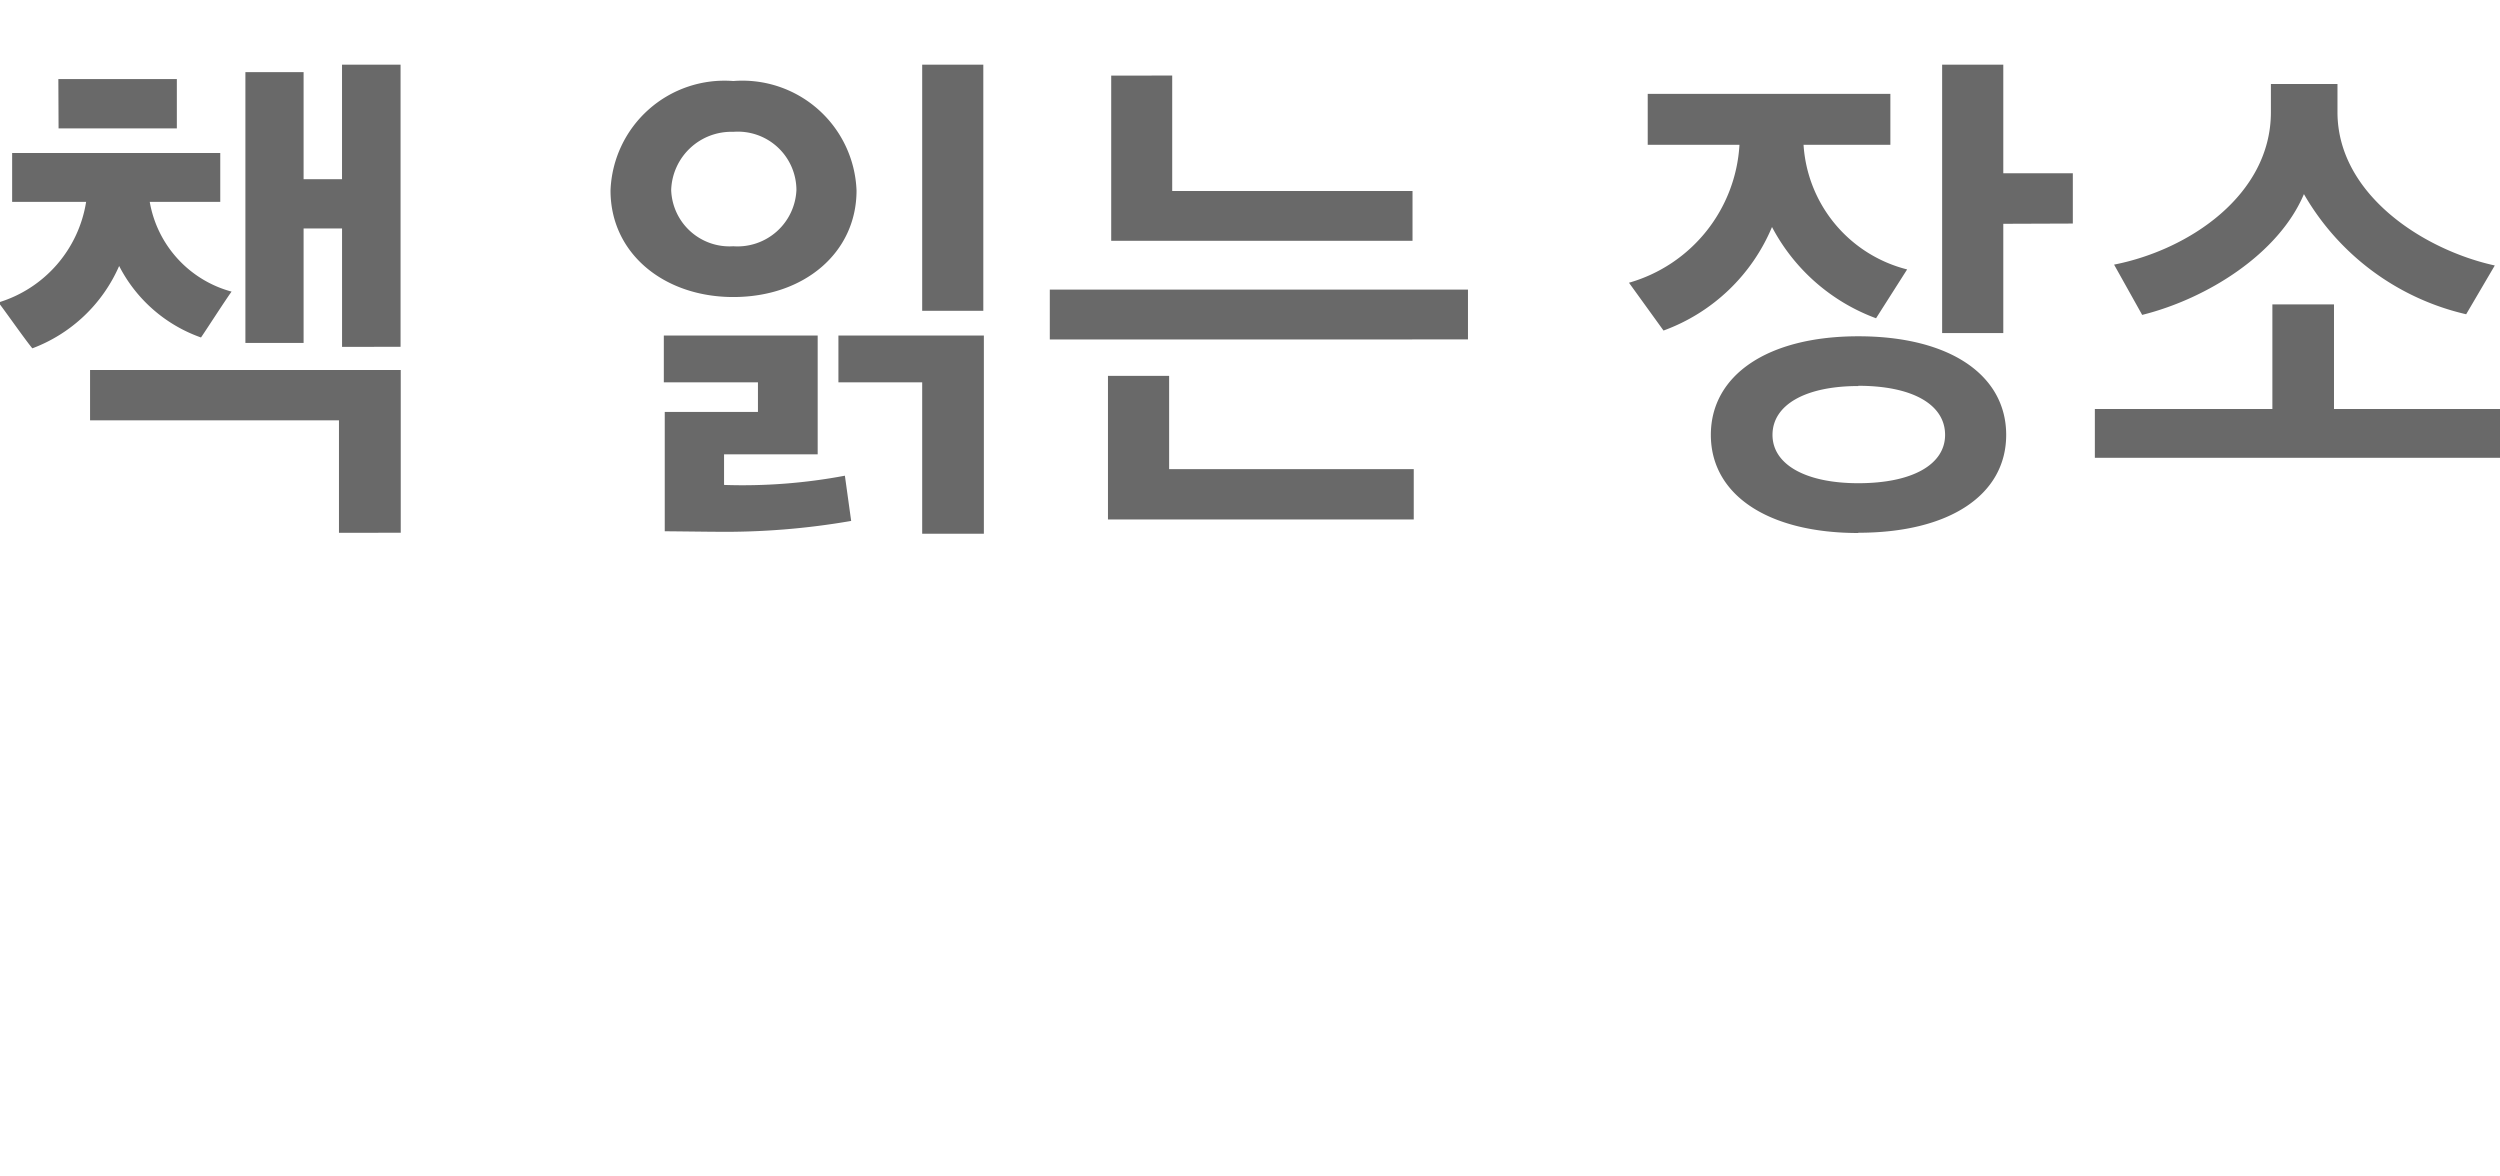 <svg xmlns="http://www.w3.org/2000/svg" width="28.625mm" height="13.463mm" viewBox="0 0 81.142 38.164">
  <g style="isolation: isolate">
    <g style="isolation: isolate">
      <path d="M.393,4.967H7.148V6.552H4.859A3.667,3.667,0,0,0,7.515,9.465c-.208.288-.784,1.184-.992,1.489A4.769,4.769,0,0,1,3.866,8.633a4.985,4.985,0,0,1-2.817,2.673c-.24-.288-.864-1.184-1.1-1.489A4.077,4.077,0,0,0,2.794,6.552H.393Zm1.5-2.4H5.739v1.6H1.9Zm9.108,14.726V13.643H2.922V12.01H13.006v5.282Zm.1-6.034V7.416H9.853V11.13H7.964V2.342H9.853V5.816H11.1V2.1h1.9v9.156Z" fill="#696969"/>
      <path d="M23.8,2.63a3.706,3.706,0,0,1,4,3.554c0,2.017-1.7,3.457-4,3.457-2.241,0-3.985-1.408-3.985-3.457A3.7,3.7,0,0,1,23.8,2.63Zm3.826,14.278a23.885,23.885,0,0,1-4.386.352c-.208,0-1.44-.016-1.665-.016V13.371H24.6V12.41H21.545V10.89h4.994v3.857H23.5v.993a17.907,17.907,0,0,0,3.922-.3ZM23.8,7.993a1.914,1.914,0,0,0,2.049-1.825A1.9,1.9,0,0,0,23.8,4.279a1.953,1.953,0,0,0-2.016,1.889A1.894,1.894,0,0,0,23.8,7.993Zm6.131,9.331V12.41H27.212V10.89h4.721v6.434Zm0-7.235V2.1h1.984v7.987Z" fill="#696969"/>
      <path d="M34.073,11.018V9.4H47.646v1.617ZM37.946,12.2v3.026h7.94V16.86H35.961V12.2Zm.1-9.748V6.2h7.8V7.816h-9.78V2.454Z" fill="#696969"/>
      <path d="M58.538,4.7A4.463,4.463,0,0,0,61.9,8.745L60.891,10.33a6.269,6.269,0,0,1-3.377-2.962,6.073,6.073,0,0,1-3.521,3.361L52.872,9.177A4.955,4.955,0,0,0,56.458,4.7H53.48V3.046h7.876V4.7Zm1.777,12.6c-2.945,0-4.786-1.248-4.786-3.185s1.841-3.2,4.786-3.2c2.977,0,4.8,1.264,4.8,3.2S63.292,17.292,60.315,17.292Zm0-4.77c-1.713,0-2.785.609-2.785,1.585,0,.96,1.072,1.569,2.785,1.569,1.761,0,2.817-.609,2.817-1.569C63.132,13.131,62.076,12.522,60.315,12.522Zm4.706-5.266V10.81H63.036V2.1h1.985V5.624h2.257V7.256Z" fill="#696969"/>
      <path d="M67.993,14.859V13.275h5.762V9.881h2v3.394h5.81v1.584ZM75.868,2.727v.912c0,2.657,2.769,4.465,5.106,4.978L80.045,10.2A8.2,8.2,0,0,1,74.779,6.3c-.816,1.937-3.137,3.393-5.25,3.921l-.912-1.632c2.449-.481,5.09-2.273,5.09-4.946V2.727Z" fill="#696969"/>
    </g>
  </g>
</svg>

